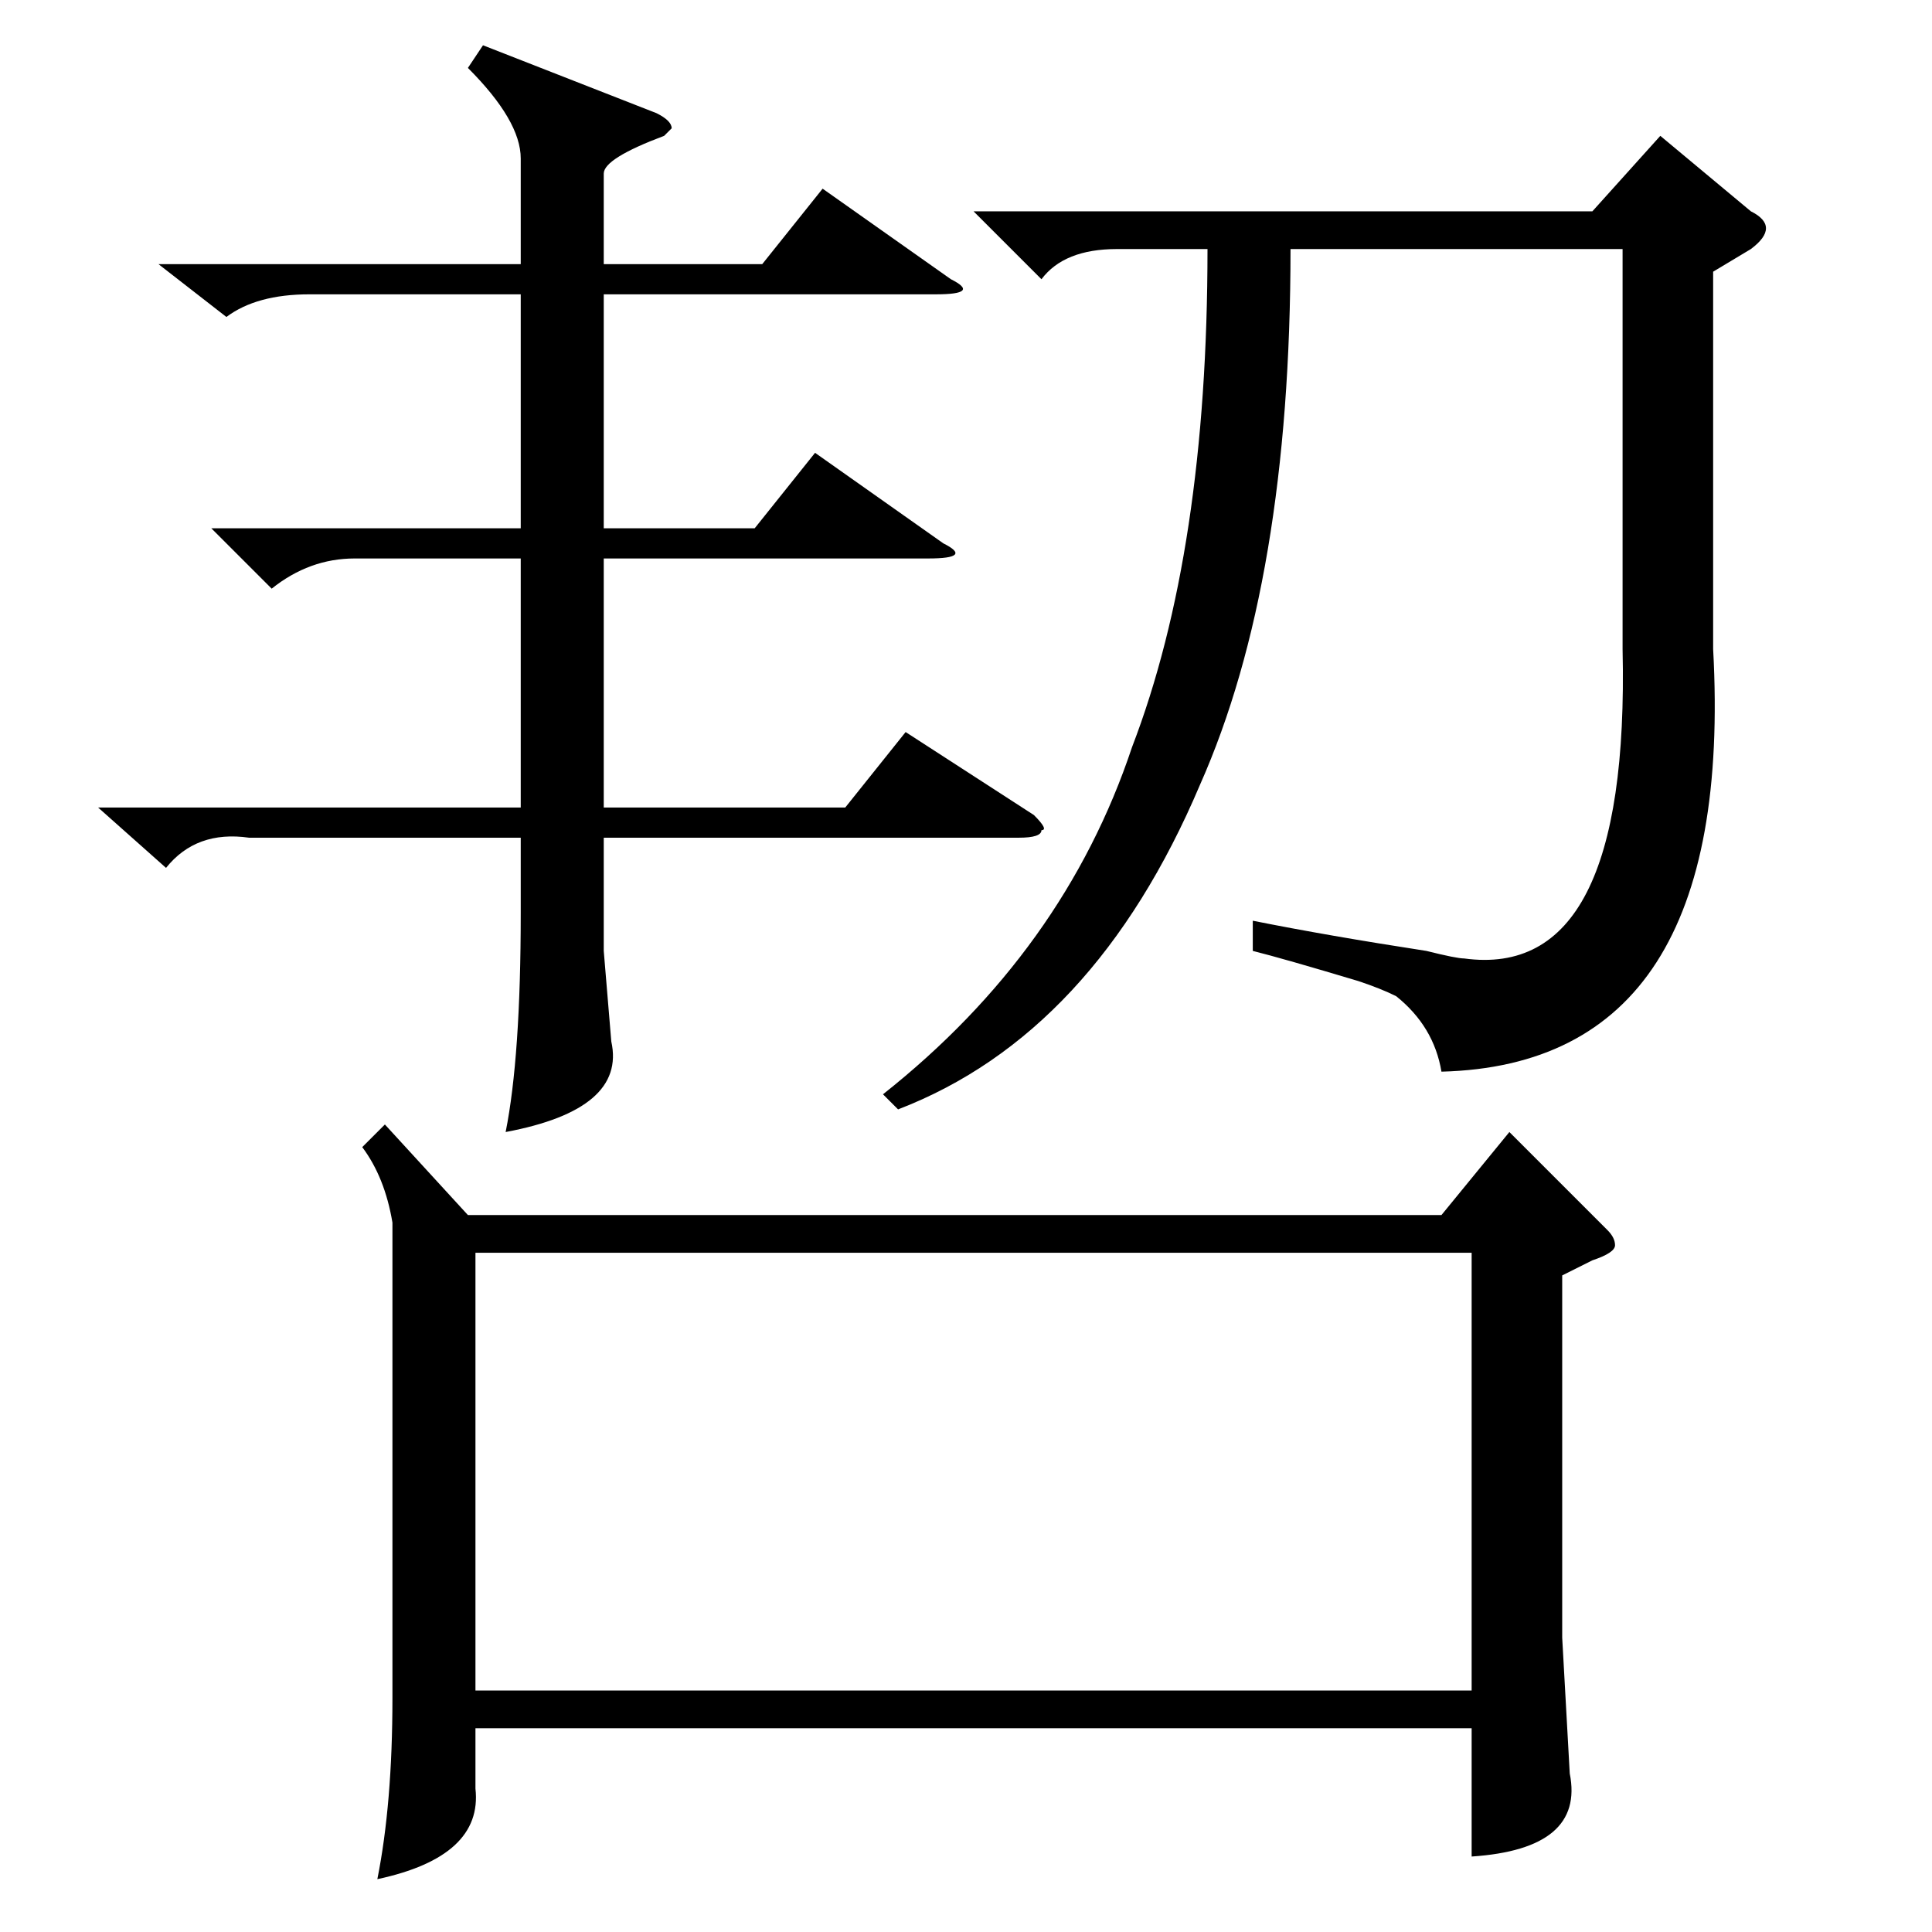 <?xml version="1.0" standalone="no"?>
<!DOCTYPE svg PUBLIC "-//W3C//DTD SVG 1.1//EN" "http://www.w3.org/Graphics/SVG/1.1/DTD/svg11.dtd" >
<svg xmlns="http://www.w3.org/2000/svg" xmlns:xlink="http://www.w3.org/1999/xlink" version="1.1" viewBox="0 -52 256 256">
  <g transform="matrix(1 0 0 -1 0 204)">
   <path fill="currentColor"
d="M64 250l23 -9q2 -1 2 -2l-1 -1q-8 -3 -8 -5v-12h21l8 10l17 -12q4 -2 -2 -2h-44v-31h20l8 10l17 -12q4 -2 -2 -2h-43v-33h32l8 10l17 -11q2 -2 1 -2q0 -1 -3 -1h-55v-15l1 -12q2 -9 -14 -12q2 10 2 29v10h-36q-7 1 -11 -4l-9 8h56v33h-22q-6 0 -11 -4l-8 8h41v31h-28
q-7 0 -11 -3l-9 7h48v14q0 5 -7 12zM227 220v-50q3 -55 -36 -56q-1 6 -6 10q-2 1 -5 2q-10 3 -14 4v4q10 -2 23 -4q4 -1 5 -1q22 -3 21 41v53h-44q0 -44 -12 -71q-14 -33 -40 -43l-2 2q24 19 33 46q10 26 10 66h-12q-7 0 -10 -4l-9 9h82l9 10l12 -10q4 -2 0 -5zM51 107
l11 -12h129l9 11l13 -13q1 -1 1 -2t-3 -2l-4 -2v-48l1 -18q2 -10 -13 -11v17h-132v-8q1 -9 -13 -12q2 10 2 24v63q-1 6 -4 10zM63 32h132v58h-132v-58z" />
  </g>

</svg>
